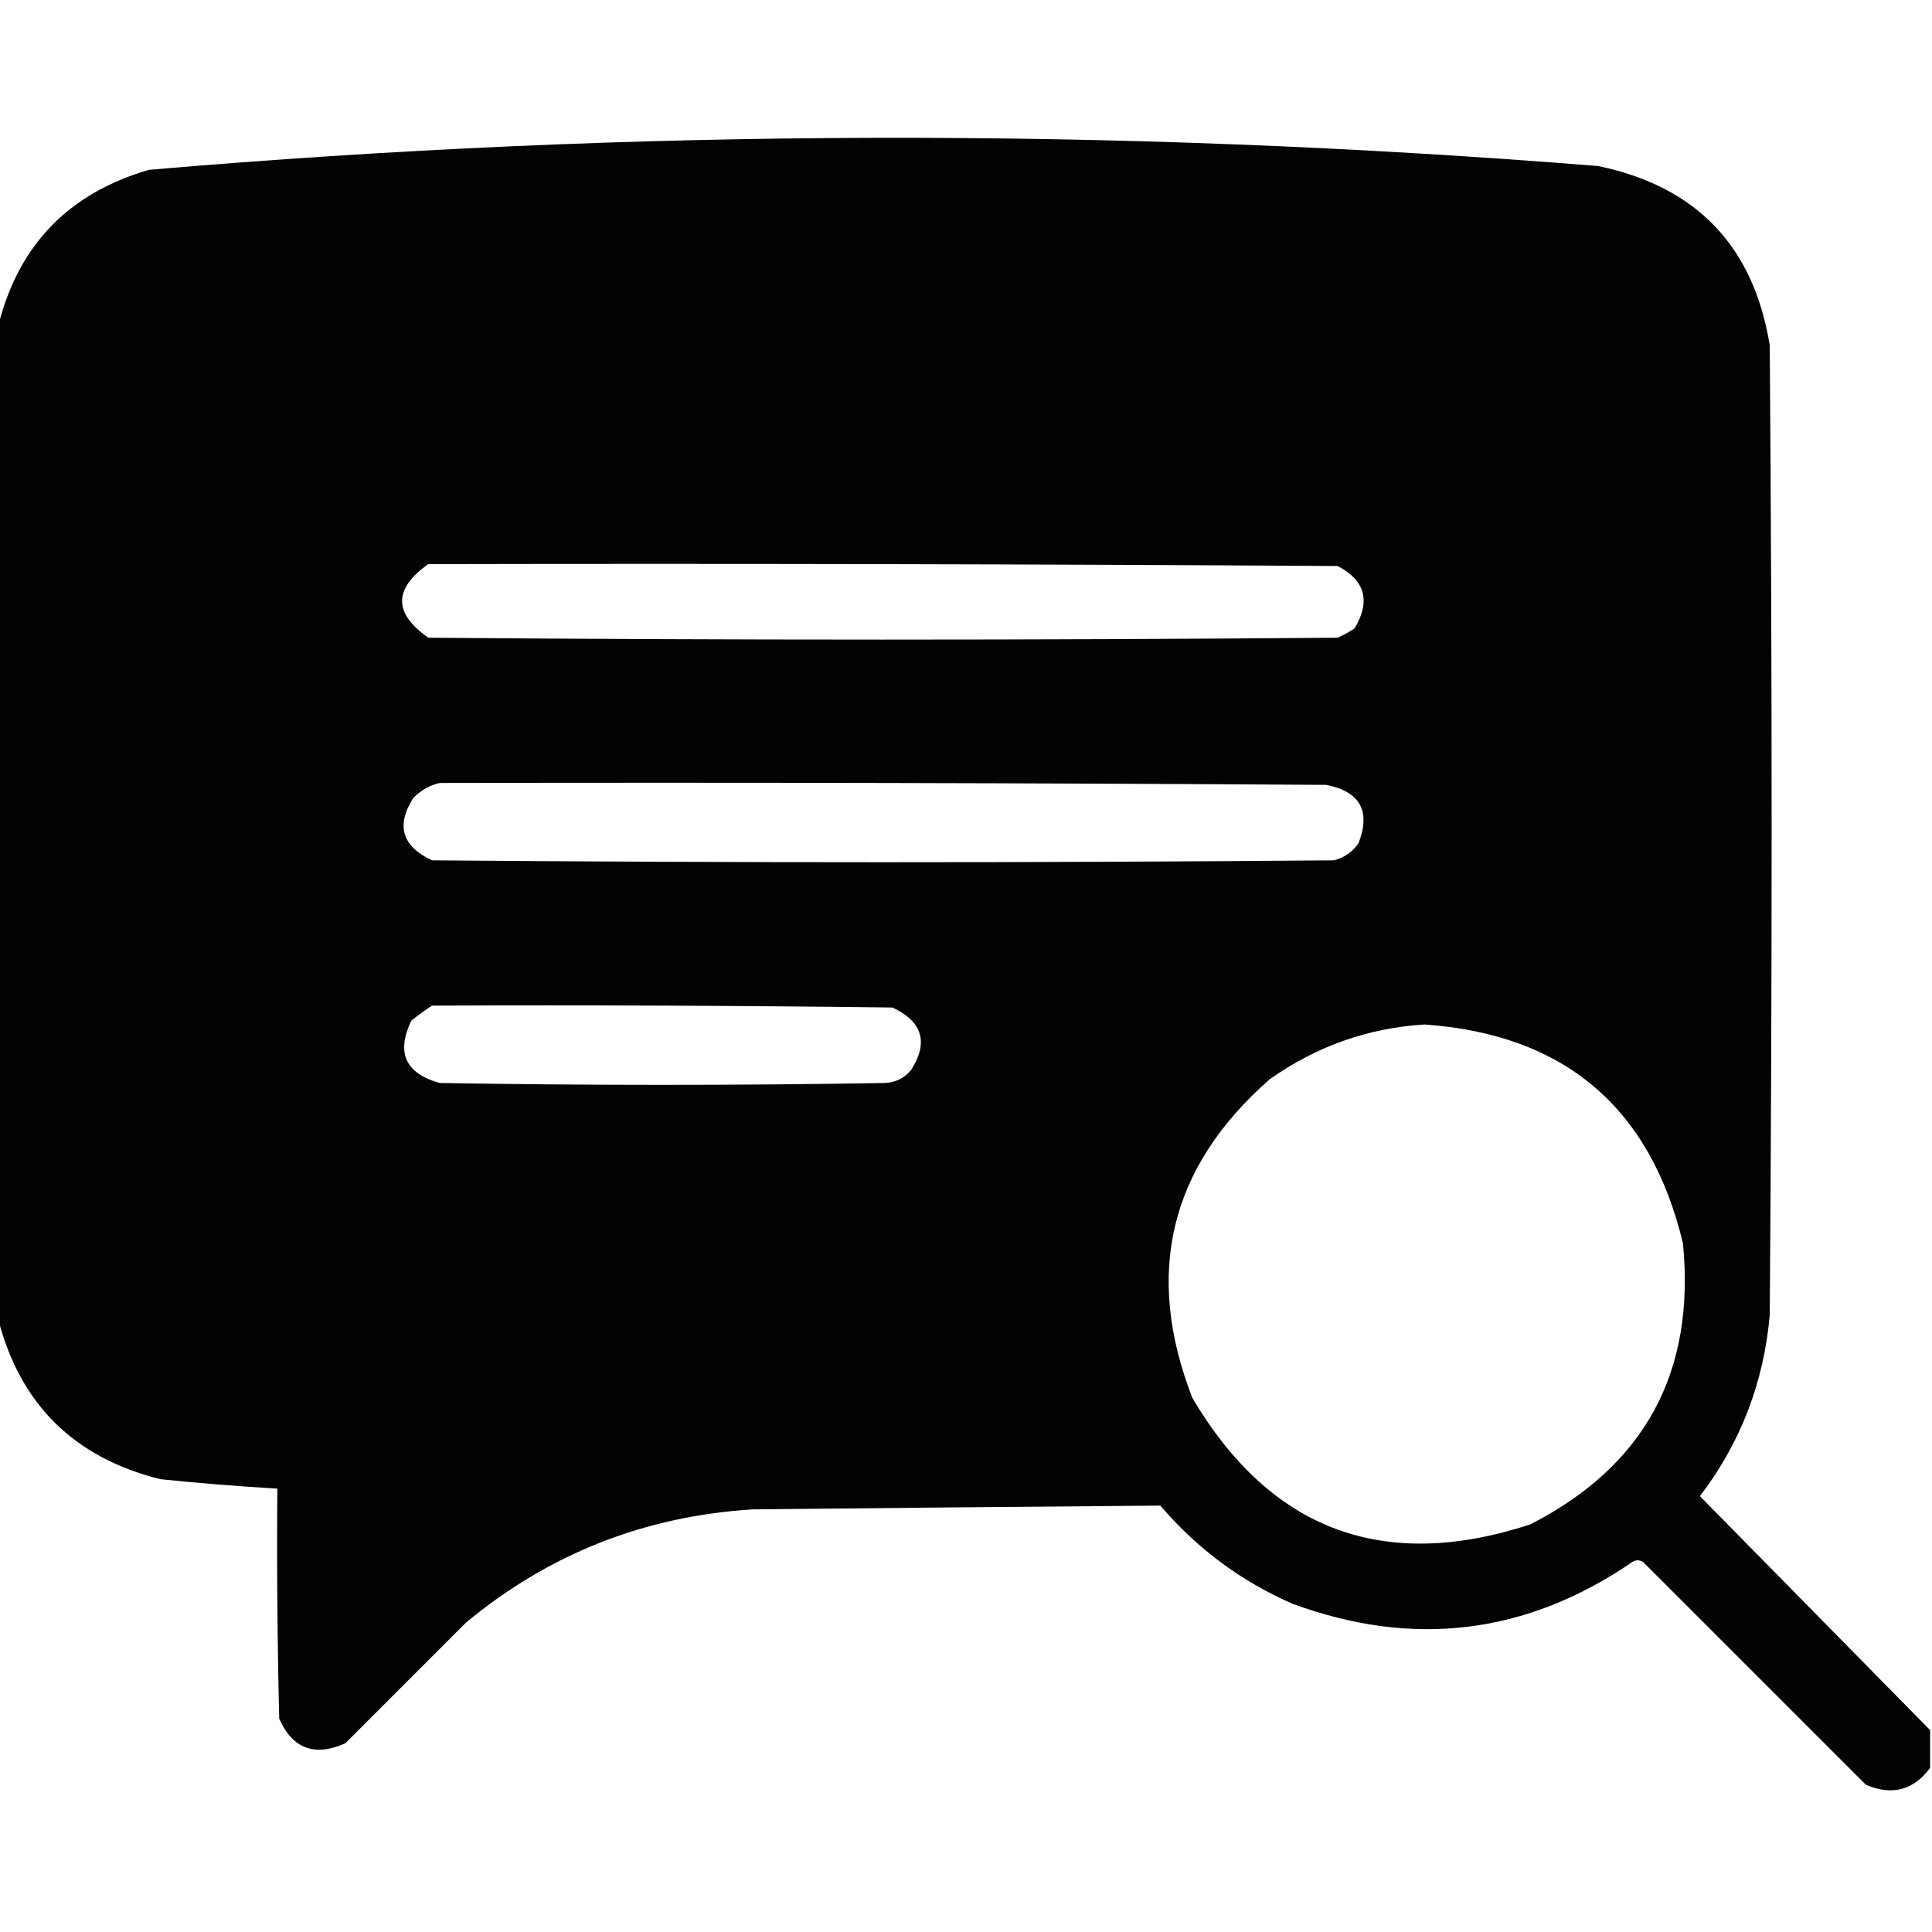 <?xml version="1.0" encoding="UTF-8"?>
<!DOCTYPE svg PUBLIC "-//W3C//DTD SVG 1.1//EN" "http://www.w3.org/Graphics/SVG/1.1/DTD/svg11.dtd">
<svg xmlns="http://www.w3.org/2000/svg" version="1.1" width="512px" height="512px" style="shape-rendering:geometricPrecision; text-rendering:geometricPrecision; image-rendering:optimizeQuality; fill-rule:evenodd; clip-rule:evenodd" xmlns:xlink="http://www.w3.org/1999/xlink">
<g><path style="opacity:0.988" fill="#000000" d="M 511.5,458.5 C 511.5,461.833 511.5,465.167 511.5,468.5C 507.115,474.434 501.449,475.934 494.5,473C 474.833,453.333 455.167,433.667 435.5,414C 434.5,413.333 433.5,413.333 432.5,414C 404.505,433.132 374.505,436.799 342.5,425C 328.86,419.031 317.193,410.364 307.5,399C 271.523,399.287 235.523,399.62 199.5,400C 170.799,401.783 145.465,411.783 123.5,430C 112.833,440.667 102.167,451.333 91.5,462C 83.378,465.602 77.544,463.435 74,455.5C 73.5,435.169 73.333,414.836 73.5,394.5C 63.153,393.896 52.82,393.063 42.5,392C 19.626,386.292 5.293,372.125 -0.5,349.5C -0.5,261.833 -0.5,174.167 -0.5,86.5C 4.802,65.03 18.135,51.196 39.5,45C 167.459,34.038 295.459,33.704 423.5,44C 449.565,49.398 464.732,65.232 469,91.5C 469.667,177.167 469.667,262.833 469,348.5C 467.441,366.354 461.274,382.354 450.5,396.5C 470.882,417.214 491.215,437.881 511.5,458.5 Z M 113.5,149.5 C 193.834,149.333 274.167,149.5 354.5,150C 361.782,153.821 363.282,159.321 359,166.5C 357.581,167.46 356.081,168.293 354.5,169C 274.167,169.667 193.833,169.667 113.5,169C 104.248,162.507 104.248,156.007 113.5,149.5 Z M 116.5,207.5 C 194.834,207.333 273.167,207.5 351.5,208C 360.487,209.809 363.321,214.975 360,223.5C 358.363,225.81 356.196,227.31 353.5,228C 273.833,228.667 194.167,228.667 114.5,228C 106.556,224.301 104.889,218.801 109.5,211.5C 111.525,209.436 113.858,208.102 116.5,207.5 Z M 114.5,266.5 C 155.168,266.333 195.835,266.5 236.5,267C 244.444,270.699 246.111,276.199 241.5,283.5C 239.705,285.703 237.371,286.869 234.5,287C 195.167,287.667 155.833,287.667 116.5,287C 107.43,284.452 104.93,278.952 109,270.5C 110.812,269.023 112.645,267.69 114.5,266.5 Z M 377.5,271.5 C 414.541,274.098 437.374,293.431 446,329.5C 449.33,363.685 435.83,388.518 405.5,404C 366.587,416.7 336.754,405.533 316,370.5C 303.145,337.423 309.978,309.257 336.5,286C 348.903,277.257 362.57,272.423 377.5,271.5 Z"/></g>
</svg>
